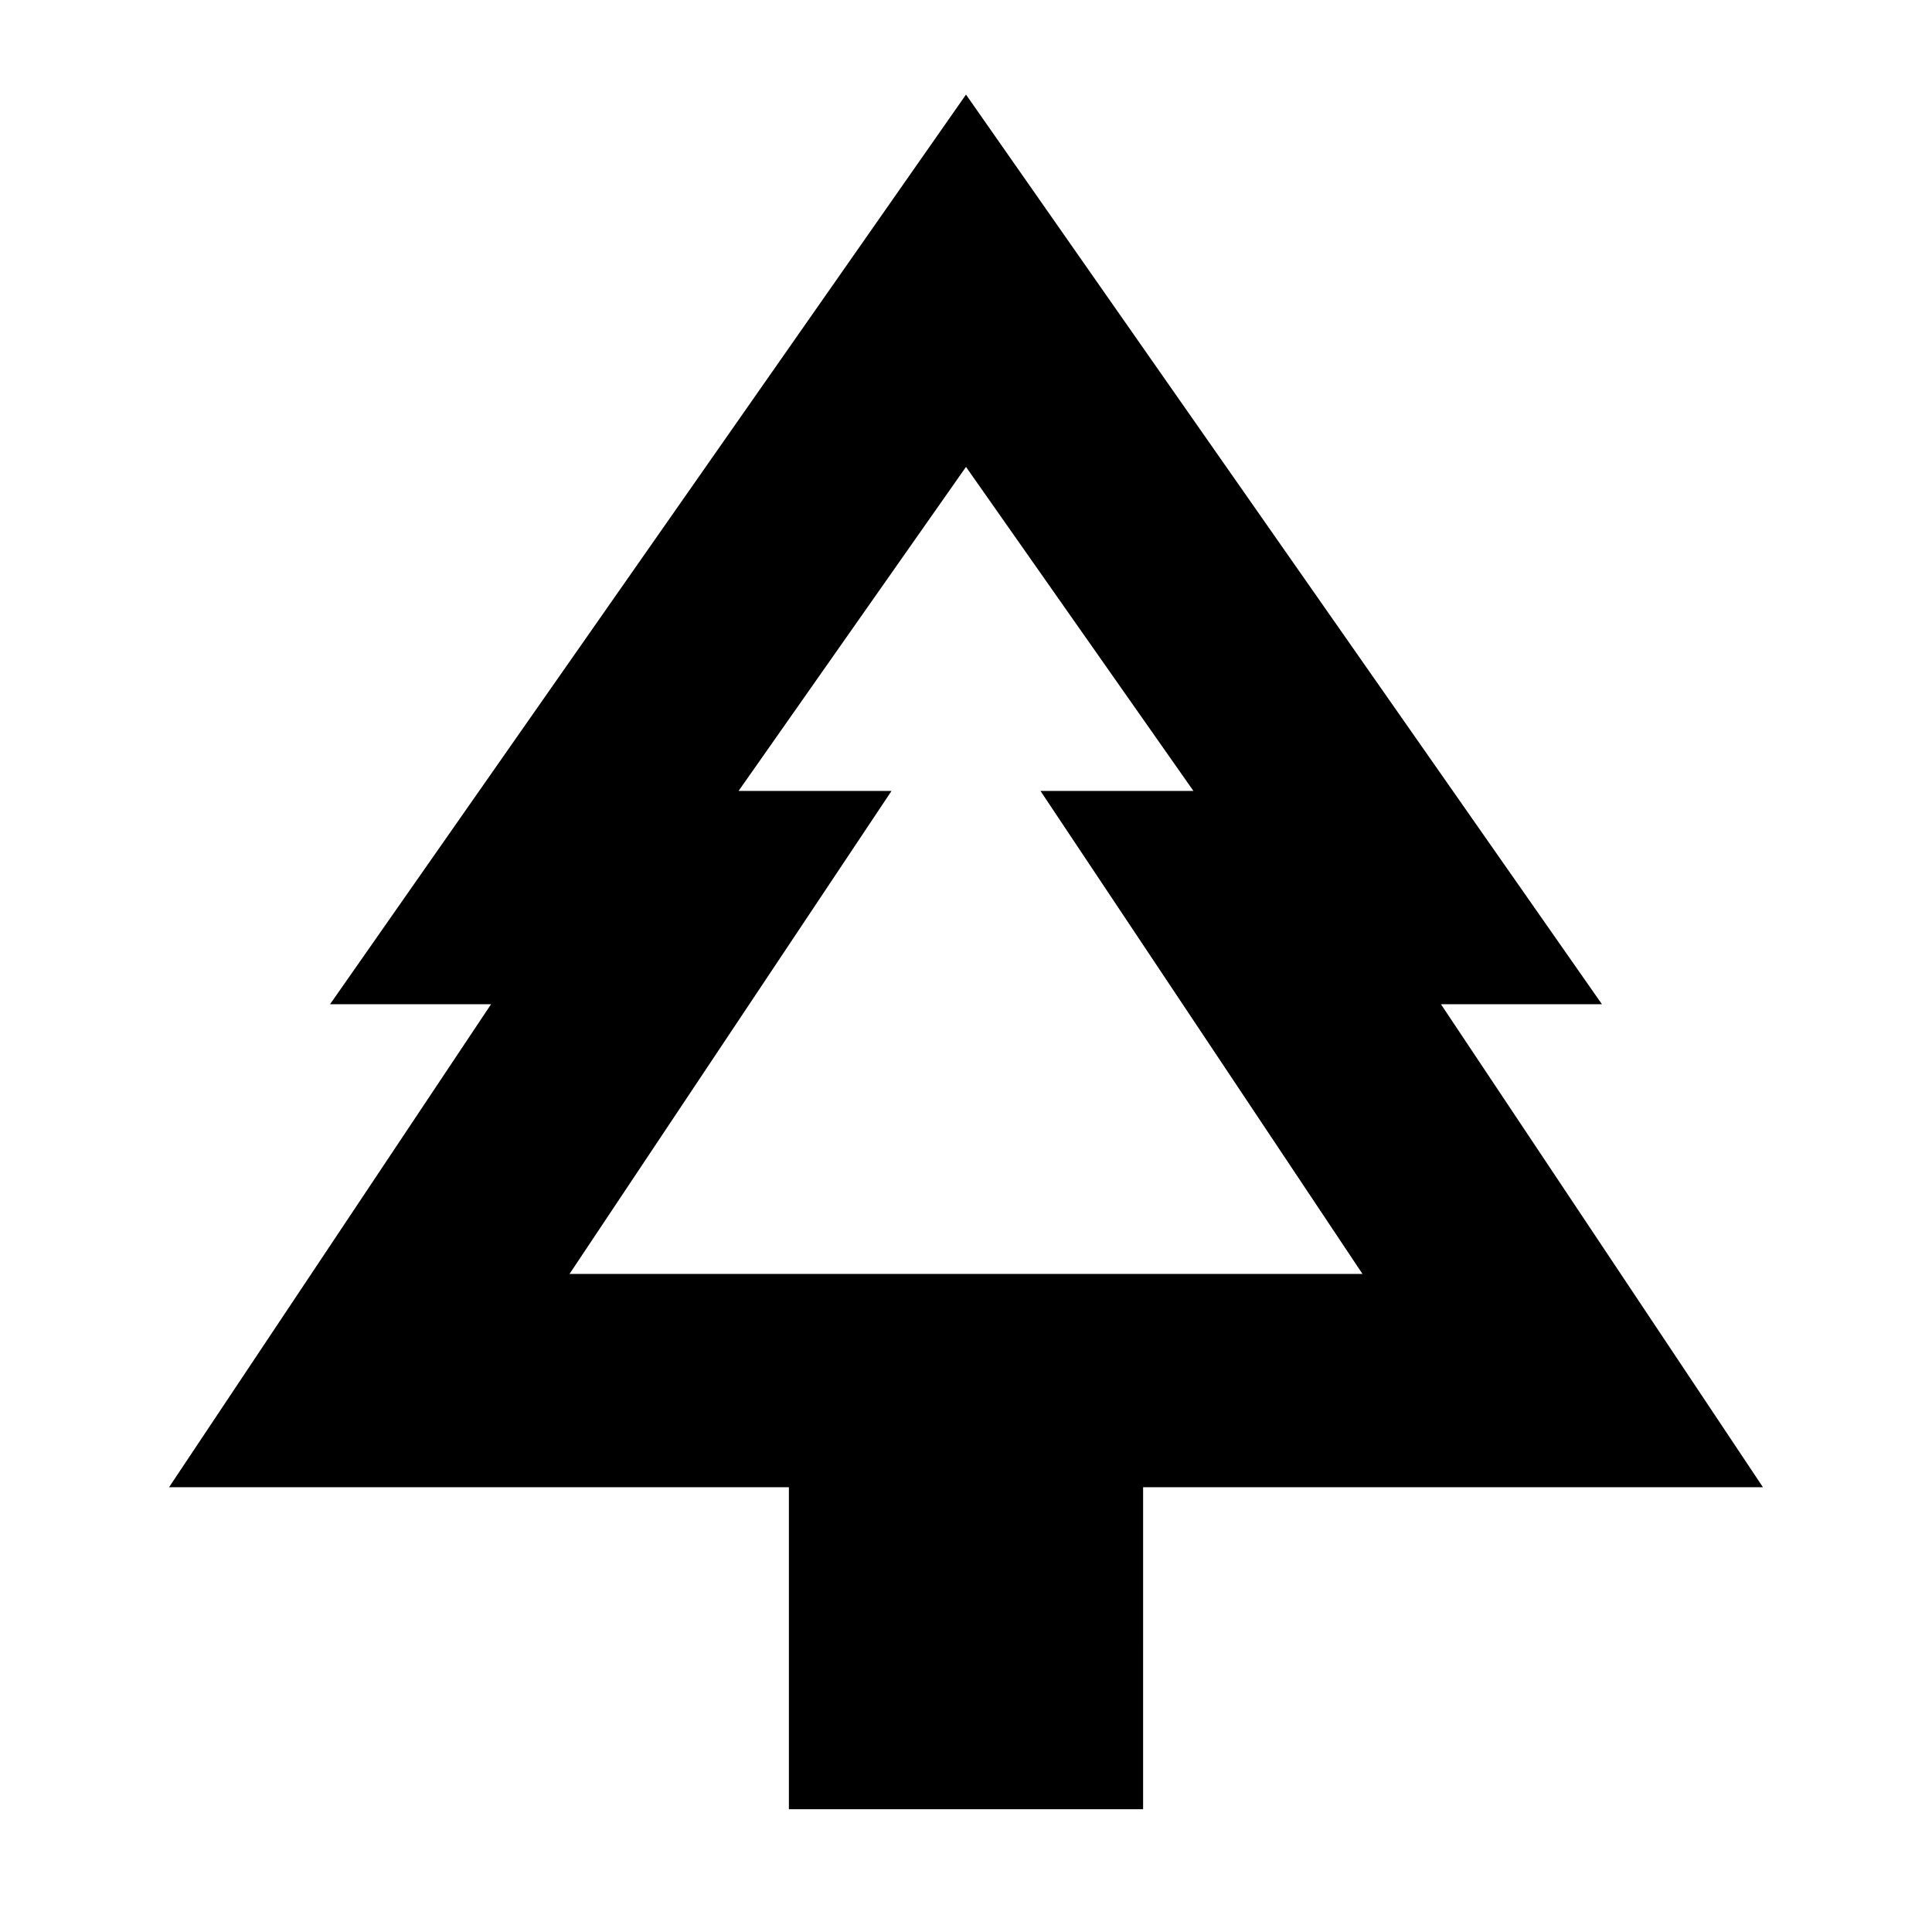 <svg xmlns="http://www.w3.org/2000/svg" height="24" width="24"><path d="M14.2 22.475H9.8v-4H2.1l4-6h-2l7.9-11.3 7.9 11.3h-2l4 6h-7.7Zm-7.125-6.65h4-1.9 5.65-1.9 4Zm0 0h9.85l-4-6h1.9L12 5.8 9.175 9.825h1.9Z"/></svg>